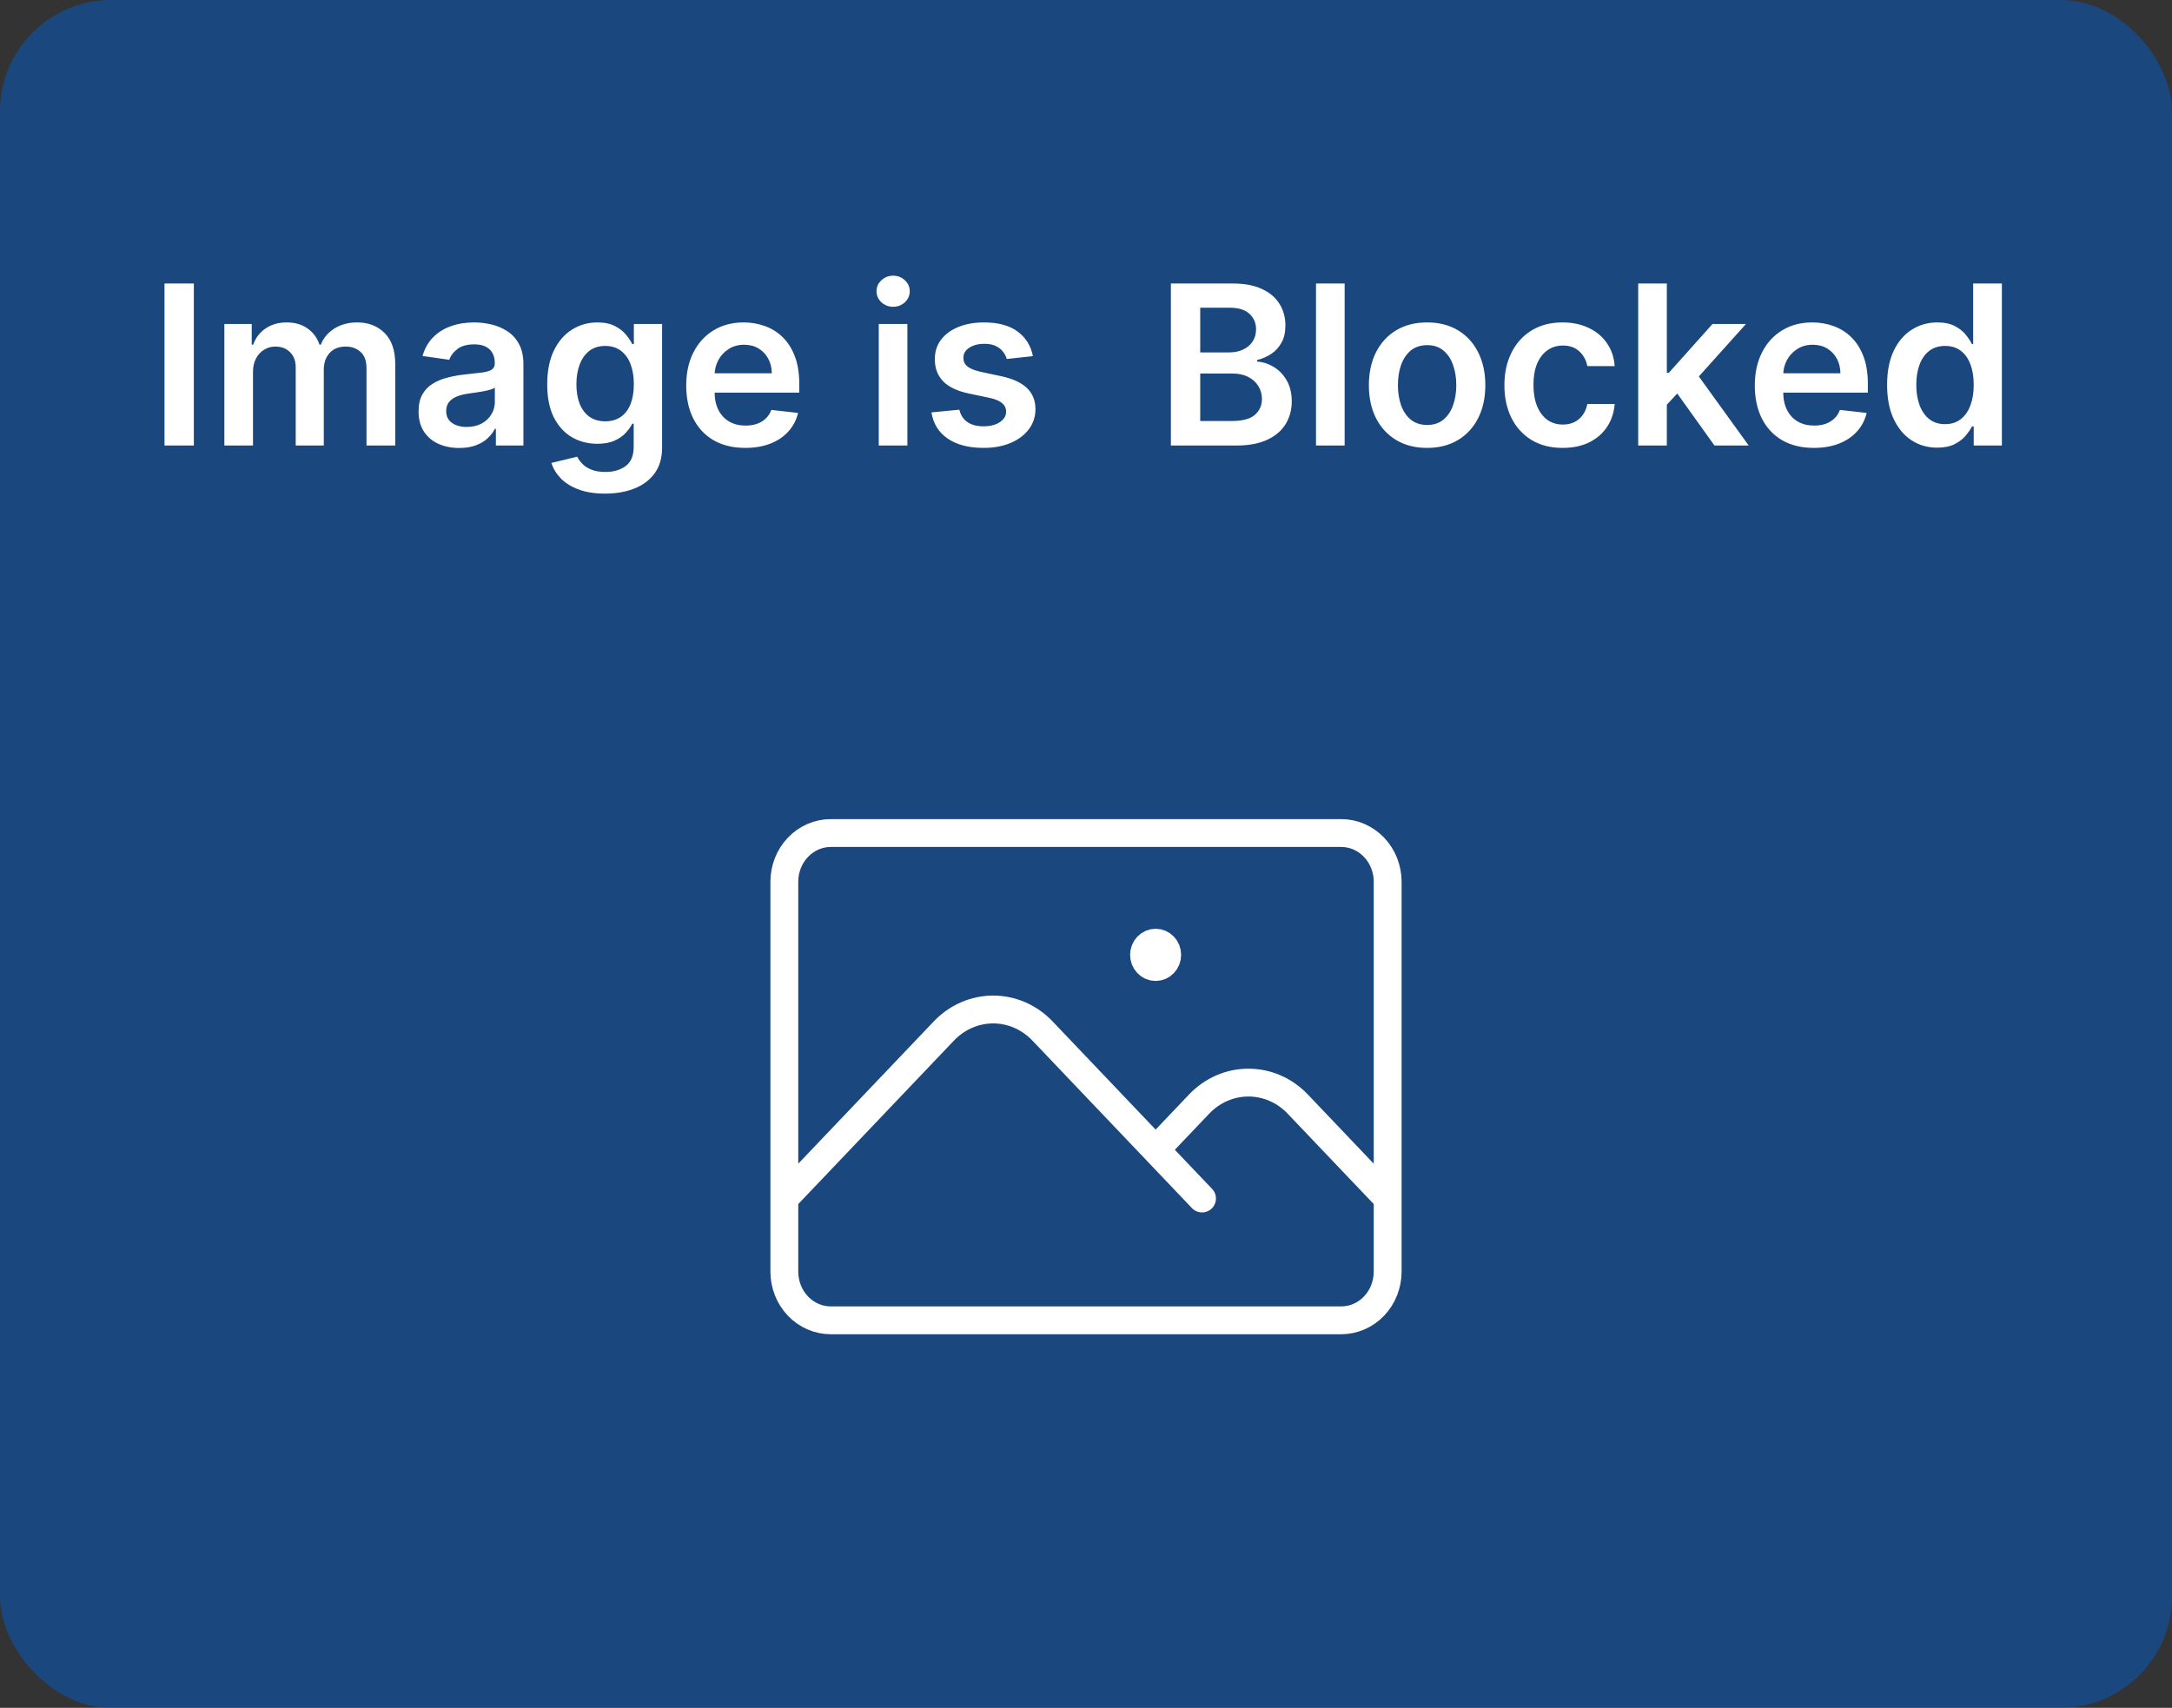<svg width="117" height="92" viewBox="0 0 117 92" fill="none" xmlns="http://www.w3.org/2000/svg">
<rect x="0" y="0" width="117" height="92" fill="#333333" stroke="none"/>
<rect width="117" height="92" rx="6" fill="#0956B5" fill-opacity="0.58"/>
<path d="M10.442 15.273V24H8.861V15.273H10.442ZM12.086 24V17.454H13.56V18.567H13.637C13.773 18.192 13.999 17.899 14.314 17.689C14.63 17.476 15.006 17.369 15.444 17.369C15.887 17.369 16.26 17.477 16.564 17.693C16.871 17.906 17.087 18.197 17.212 18.567H17.28C17.425 18.203 17.669 17.913 18.013 17.697C18.36 17.479 18.77 17.369 19.245 17.369C19.847 17.369 20.338 17.56 20.719 17.94C21.1 18.321 21.29 18.876 21.29 19.607V24H19.743V19.845C19.743 19.439 19.635 19.142 19.419 18.954C19.203 18.764 18.939 18.669 18.627 18.669C18.255 18.669 17.963 18.785 17.753 19.018C17.546 19.249 17.442 19.548 17.442 19.918V24H15.929V19.781C15.929 19.443 15.827 19.173 15.623 18.972C15.421 18.77 15.157 18.669 14.83 18.669C14.608 18.669 14.407 18.726 14.225 18.84C14.043 18.95 13.898 19.108 13.79 19.312C13.682 19.514 13.628 19.75 13.628 20.02V24H12.086ZM24.739 24.132C24.324 24.132 23.95 24.058 23.618 23.91C23.288 23.76 23.027 23.538 22.834 23.246C22.643 22.953 22.548 22.592 22.548 22.163C22.548 21.794 22.616 21.489 22.753 21.247C22.889 21.006 23.075 20.812 23.311 20.668C23.547 20.523 23.812 20.413 24.108 20.34C24.406 20.263 24.715 20.207 25.033 20.173C25.416 20.134 25.727 20.098 25.966 20.067C26.204 20.033 26.378 19.982 26.486 19.913C26.597 19.842 26.652 19.733 26.652 19.585V19.56C26.652 19.239 26.557 18.99 26.366 18.814C26.176 18.638 25.902 18.55 25.544 18.55C25.166 18.55 24.866 18.632 24.645 18.797C24.426 18.962 24.278 19.156 24.202 19.381L22.761 19.176C22.875 18.778 23.062 18.446 23.324 18.179C23.585 17.909 23.905 17.707 24.283 17.574C24.66 17.438 25.078 17.369 25.535 17.369C25.851 17.369 26.165 17.406 26.477 17.48C26.79 17.554 27.075 17.676 27.334 17.847C27.592 18.014 27.8 18.243 27.956 18.533C28.115 18.822 28.195 19.185 28.195 19.619V24H26.712V23.101H26.66C26.567 23.283 26.435 23.453 26.264 23.612C26.097 23.768 25.885 23.895 25.629 23.991C25.376 24.085 25.079 24.132 24.739 24.132ZM25.139 22.999C25.449 22.999 25.717 22.938 25.945 22.815C26.172 22.69 26.347 22.526 26.469 22.321C26.594 22.116 26.656 21.893 26.656 21.652V20.881C26.608 20.921 26.526 20.957 26.409 20.991C26.296 21.026 26.168 21.055 26.026 21.081C25.884 21.107 25.743 21.129 25.604 21.149C25.465 21.169 25.344 21.186 25.241 21.2C25.011 21.232 24.805 21.283 24.624 21.354C24.442 21.425 24.298 21.524 24.193 21.652C24.088 21.777 24.035 21.939 24.035 22.138C24.035 22.422 24.139 22.636 24.347 22.781C24.554 22.926 24.818 22.999 25.139 22.999ZM32.592 26.591C32.038 26.591 31.562 26.516 31.165 26.365C30.767 26.217 30.447 26.018 30.206 25.768C29.965 25.518 29.797 25.241 29.703 24.938L31.092 24.601C31.155 24.729 31.246 24.855 31.365 24.98C31.484 25.108 31.645 25.213 31.847 25.296C32.051 25.381 32.308 25.423 32.618 25.423C33.055 25.423 33.418 25.317 33.705 25.104C33.992 24.893 34.135 24.547 34.135 24.064V22.824H34.058C33.979 22.983 33.862 23.146 33.709 23.314C33.558 23.482 33.358 23.622 33.108 23.736C32.861 23.849 32.55 23.906 32.175 23.906C31.672 23.906 31.216 23.788 30.807 23.553C30.401 23.314 30.077 22.959 29.835 22.487C29.597 22.013 29.477 21.419 29.477 20.706C29.477 19.987 29.597 19.381 29.835 18.886C30.077 18.389 30.402 18.013 30.811 17.757C31.22 17.499 31.676 17.369 32.179 17.369C32.562 17.369 32.878 17.435 33.125 17.565C33.375 17.693 33.574 17.848 33.722 18.03C33.869 18.209 33.981 18.378 34.058 18.537H34.144V17.454H35.665V24.107C35.665 24.666 35.531 25.129 35.264 25.496C34.997 25.862 34.632 26.136 34.169 26.318C33.706 26.5 33.18 26.591 32.592 26.591ZM32.605 22.696C32.932 22.696 33.21 22.616 33.44 22.457C33.67 22.298 33.845 22.07 33.965 21.771C34.084 21.473 34.144 21.115 34.144 20.697C34.144 20.285 34.084 19.925 33.965 19.615C33.848 19.305 33.675 19.065 33.445 18.895C33.217 18.722 32.938 18.635 32.605 18.635C32.261 18.635 31.974 18.724 31.744 18.903C31.514 19.082 31.341 19.328 31.224 19.641C31.108 19.95 31.05 20.303 31.05 20.697C31.05 21.098 31.108 21.449 31.224 21.75C31.344 22.048 31.518 22.281 31.749 22.449C31.982 22.614 32.267 22.696 32.605 22.696ZM40.144 24.128C39.487 24.128 38.92 23.991 38.443 23.719C37.969 23.443 37.604 23.054 37.348 22.551C37.092 22.046 36.965 21.45 36.965 20.766C36.965 20.092 37.092 19.501 37.348 18.993C37.606 18.482 37.967 18.084 38.43 17.8C38.894 17.513 39.438 17.369 40.062 17.369C40.466 17.369 40.847 17.435 41.205 17.565C41.565 17.693 41.883 17.892 42.159 18.162C42.438 18.432 42.656 18.776 42.815 19.193C42.974 19.608 43.054 20.102 43.054 20.676V21.149H37.689V20.109H41.575C41.572 19.814 41.508 19.551 41.383 19.321C41.258 19.088 41.084 18.905 40.859 18.771C40.638 18.638 40.379 18.571 40.084 18.571C39.769 18.571 39.492 18.648 39.253 18.801C39.014 18.952 38.828 19.151 38.695 19.398C38.564 19.642 38.497 19.91 38.494 20.203V21.111C38.494 21.491 38.564 21.818 38.703 22.091C38.842 22.361 39.037 22.568 39.287 22.713C39.537 22.855 39.83 22.926 40.165 22.926C40.389 22.926 40.592 22.895 40.774 22.832C40.956 22.767 41.114 22.672 41.247 22.547C41.381 22.422 41.481 22.267 41.55 22.082L42.99 22.244C42.899 22.625 42.726 22.957 42.47 23.241C42.217 23.523 41.894 23.741 41.499 23.898C41.104 24.051 40.652 24.128 40.144 24.128ZM47.336 24V17.454H48.878V24H47.336ZM48.111 16.526C47.867 16.526 47.657 16.445 47.48 16.283C47.304 16.118 47.216 15.921 47.216 15.69C47.216 15.457 47.304 15.26 47.48 15.098C47.657 14.933 47.867 14.851 48.111 14.851C48.358 14.851 48.569 14.933 48.742 15.098C48.918 15.26 49.006 15.457 49.006 15.69C49.006 15.921 48.918 16.118 48.742 16.283C48.569 16.445 48.358 16.526 48.111 16.526ZM55.638 19.185L54.231 19.338C54.192 19.196 54.122 19.062 54.023 18.938C53.926 18.812 53.795 18.712 53.631 18.635C53.466 18.558 53.264 18.52 53.026 18.52C52.705 18.52 52.435 18.59 52.216 18.729C52 18.868 51.894 19.048 51.896 19.27C51.894 19.46 51.963 19.615 52.105 19.734C52.25 19.854 52.489 19.952 52.821 20.028L53.938 20.267C54.557 20.401 55.017 20.612 55.318 20.902C55.622 21.192 55.776 21.571 55.778 22.04C55.776 22.452 55.655 22.815 55.416 23.131C55.18 23.443 54.852 23.688 54.432 23.864C54.011 24.04 53.528 24.128 52.983 24.128C52.182 24.128 51.537 23.96 51.048 23.625C50.56 23.287 50.269 22.817 50.175 22.215L51.679 22.07C51.747 22.365 51.892 22.588 52.114 22.739C52.335 22.889 52.624 22.965 52.979 22.965C53.345 22.965 53.639 22.889 53.861 22.739C54.085 22.588 54.197 22.402 54.197 22.18C54.197 21.993 54.125 21.838 53.98 21.716C53.838 21.594 53.617 21.5 53.315 21.435L52.199 21.2C51.571 21.07 51.106 20.849 50.805 20.54C50.504 20.227 50.355 19.832 50.358 19.355C50.355 18.952 50.465 18.602 50.686 18.307C50.91 18.009 51.222 17.778 51.619 17.616C52.02 17.452 52.481 17.369 53.004 17.369C53.771 17.369 54.375 17.533 54.815 17.859C55.258 18.186 55.533 18.628 55.638 19.185ZM63.072 24V15.273H66.413C67.043 15.273 67.567 15.372 67.985 15.571C68.406 15.767 68.719 16.035 68.927 16.376C69.137 16.717 69.242 17.104 69.242 17.535C69.242 17.891 69.174 18.195 69.038 18.447C68.901 18.697 68.718 18.901 68.488 19.057C68.258 19.213 68.001 19.325 67.717 19.393V19.479C68.026 19.496 68.323 19.591 68.607 19.764C68.894 19.935 69.129 20.176 69.31 20.489C69.492 20.801 69.583 21.179 69.583 21.622C69.583 22.074 69.474 22.48 69.255 22.841C69.036 23.199 68.707 23.482 68.266 23.689C67.826 23.896 67.272 24 66.604 24H63.072ZM64.653 22.679H66.353C66.927 22.679 67.34 22.57 67.593 22.351C67.849 22.129 67.977 21.845 67.977 21.499C67.977 21.24 67.913 21.007 67.785 20.8C67.657 20.59 67.475 20.425 67.239 20.305C67.004 20.183 66.722 20.122 66.396 20.122H64.653V22.679ZM64.653 18.984H66.217C66.489 18.984 66.735 18.935 66.954 18.835C67.173 18.733 67.344 18.59 67.469 18.405C67.597 18.217 67.661 17.996 67.661 17.74C67.661 17.402 67.542 17.124 67.303 16.905C67.067 16.686 66.717 16.577 66.251 16.577H64.653V18.984ZM72.433 15.273V24H70.89V15.273H72.433ZM76.874 24.128C76.235 24.128 75.681 23.987 75.212 23.706C74.744 23.425 74.38 23.031 74.121 22.526C73.866 22.02 73.738 21.429 73.738 20.753C73.738 20.077 73.866 19.484 74.121 18.976C74.38 18.467 74.744 18.072 75.212 17.791C75.681 17.51 76.235 17.369 76.874 17.369C77.513 17.369 78.067 17.51 78.536 17.791C79.005 18.072 79.367 18.467 79.623 18.976C79.881 19.484 80.011 20.077 80.011 20.753C80.011 21.429 79.881 22.02 79.623 22.526C79.367 23.031 79.005 23.425 78.536 23.706C78.067 23.987 77.513 24.128 76.874 24.128ZM76.883 22.892C77.229 22.892 77.519 22.797 77.752 22.607C77.985 22.413 78.158 22.155 78.272 21.831C78.388 21.507 78.447 21.146 78.447 20.749C78.447 20.348 78.388 19.986 78.272 19.662C78.158 19.335 77.985 19.075 77.752 18.882C77.519 18.689 77.229 18.592 76.883 18.592C76.528 18.592 76.232 18.689 75.996 18.882C75.763 19.075 75.589 19.335 75.472 19.662C75.359 19.986 75.302 20.348 75.302 20.749C75.302 21.146 75.359 21.507 75.472 21.831C75.589 22.155 75.763 22.413 75.996 22.607C76.232 22.797 76.528 22.892 76.883 22.892ZM84.175 24.128C83.522 24.128 82.961 23.984 82.492 23.697C82.026 23.41 81.666 23.014 81.414 22.509C81.164 22 81.039 21.415 81.039 20.753C81.039 20.088 81.166 19.501 81.422 18.993C81.678 18.482 82.039 18.084 82.505 17.8C82.973 17.513 83.527 17.369 84.166 17.369C84.698 17.369 85.168 17.467 85.577 17.663C85.989 17.857 86.317 18.131 86.561 18.486C86.806 18.838 86.945 19.25 86.979 19.722H85.505C85.445 19.406 85.303 19.143 85.079 18.933C84.857 18.72 84.56 18.614 84.188 18.614C83.873 18.614 83.596 18.699 83.357 18.869C83.118 19.037 82.932 19.278 82.799 19.594C82.668 19.909 82.603 20.287 82.603 20.727C82.603 21.173 82.668 21.557 82.799 21.878C82.929 22.196 83.113 22.442 83.348 22.615C83.587 22.785 83.867 22.871 84.188 22.871C84.415 22.871 84.618 22.828 84.797 22.743C84.979 22.655 85.131 22.528 85.253 22.364C85.375 22.199 85.459 21.999 85.505 21.763H86.979C86.942 22.226 86.806 22.636 86.57 22.994C86.334 23.349 86.013 23.628 85.607 23.829C85.201 24.028 84.723 24.128 84.175 24.128ZM89.652 21.946L89.648 20.084H89.895L92.247 17.454H94.05L91.156 20.676H90.837L89.652 21.946ZM88.246 24V15.273H89.788V24H88.246ZM92.354 24L90.223 21.021L91.263 19.935L94.199 24H92.354ZM97.706 24.128C97.05 24.128 96.483 23.991 96.006 23.719C95.531 23.443 95.166 23.054 94.91 22.551C94.655 22.046 94.527 21.45 94.527 20.766C94.527 20.092 94.655 19.501 94.91 18.993C95.169 18.482 95.53 18.084 95.993 17.8C96.456 17.513 97 17.369 97.625 17.369C98.028 17.369 98.409 17.435 98.767 17.565C99.128 17.693 99.446 17.892 99.722 18.162C100 18.432 100.219 18.776 100.378 19.193C100.537 19.608 100.616 20.102 100.616 20.676V21.149H95.251V20.109H99.138C99.135 19.814 99.071 19.551 98.946 19.321C98.821 19.088 98.646 18.905 98.422 18.771C98.2 18.638 97.942 18.571 97.646 18.571C97.331 18.571 97.054 18.648 96.815 18.801C96.577 18.952 96.391 19.151 96.257 19.398C96.126 19.642 96.06 19.91 96.057 20.203V21.111C96.057 21.491 96.126 21.818 96.266 22.091C96.405 22.361 96.599 22.568 96.849 22.713C97.099 22.855 97.392 22.926 97.727 22.926C97.952 22.926 98.155 22.895 98.337 22.832C98.519 22.767 98.676 22.672 98.81 22.547C98.943 22.422 99.044 22.267 99.112 22.082L100.553 22.244C100.462 22.625 100.288 22.957 100.033 23.241C99.78 23.523 99.456 23.741 99.061 23.898C98.666 24.051 98.215 24.128 97.706 24.128ZM104.35 24.115C103.836 24.115 103.376 23.983 102.97 23.719C102.564 23.454 102.243 23.071 102.007 22.568C101.771 22.065 101.653 21.454 101.653 20.736C101.653 20.009 101.772 19.395 102.011 18.895C102.252 18.392 102.578 18.013 102.987 17.757C103.396 17.499 103.852 17.369 104.355 17.369C104.738 17.369 105.054 17.435 105.301 17.565C105.548 17.693 105.744 17.848 105.889 18.03C106.034 18.209 106.146 18.378 106.225 18.537H106.289V15.273H107.836V24H106.319V22.969H106.225C106.146 23.128 106.031 23.297 105.88 23.476C105.73 23.652 105.531 23.803 105.284 23.928C105.037 24.053 104.725 24.115 104.35 24.115ZM104.781 22.849C105.108 22.849 105.386 22.761 105.616 22.585C105.846 22.406 106.021 22.158 106.14 21.84C106.26 21.521 106.319 21.151 106.319 20.727C106.319 20.304 106.26 19.936 106.14 19.624C106.024 19.311 105.85 19.068 105.62 18.895C105.393 18.722 105.113 18.635 104.781 18.635C104.437 18.635 104.15 18.724 103.92 18.903C103.69 19.082 103.517 19.329 103.4 19.645C103.284 19.96 103.225 20.321 103.225 20.727C103.225 21.136 103.284 21.501 103.4 21.822C103.52 22.141 103.694 22.392 103.924 22.577C104.157 22.759 104.443 22.849 104.781 22.849Z" fill="white"/>
<path d="M42.25 64.562L50.848 55.534C51.197 55.169 51.61 54.879 52.065 54.681C52.52 54.483 53.008 54.381 53.5 54.381C53.992 54.381 54.48 54.483 54.935 54.681C55.39 54.879 55.803 55.169 56.152 55.534L64.75 64.562M62.25 61.938L64.598 59.472C64.947 59.106 65.36 58.816 65.815 58.618C66.27 58.42 66.757 58.319 67.25 58.319C67.743 58.319 68.23 58.42 68.685 58.618C69.14 58.816 69.553 59.106 69.902 59.472L74.75 64.562M44.75 71.125H72.25C72.913 71.125 73.549 70.848 74.018 70.356C74.487 69.864 74.75 69.196 74.75 68.5V47.5C74.75 46.804 74.487 46.136 74.018 45.644C73.549 45.152 72.913 44.875 72.25 44.875H44.75C44.087 44.875 43.451 45.152 42.982 45.644C42.513 46.136 42.25 46.804 42.25 47.5V68.5C42.25 69.196 42.513 69.864 42.982 70.356C43.451 70.848 44.087 71.125 44.75 71.125ZM62.25 51.438H62.263V51.452H62.25V51.438ZM62.875 51.438C62.875 51.611 62.809 51.779 62.692 51.901C62.575 52.025 62.416 52.094 62.25 52.094C62.084 52.094 61.925 52.025 61.808 51.901C61.691 51.779 61.625 51.611 61.625 51.438C61.625 51.264 61.691 51.096 61.808 50.974C61.925 50.85 62.084 50.781 62.25 50.781C62.416 50.781 62.575 50.85 62.692 50.974C62.809 51.096 62.875 51.264 62.875 51.438V51.438Z" stroke="white" stroke-width="1.5" stroke-linecap="round" stroke-linejoin="round"/>
</svg>
